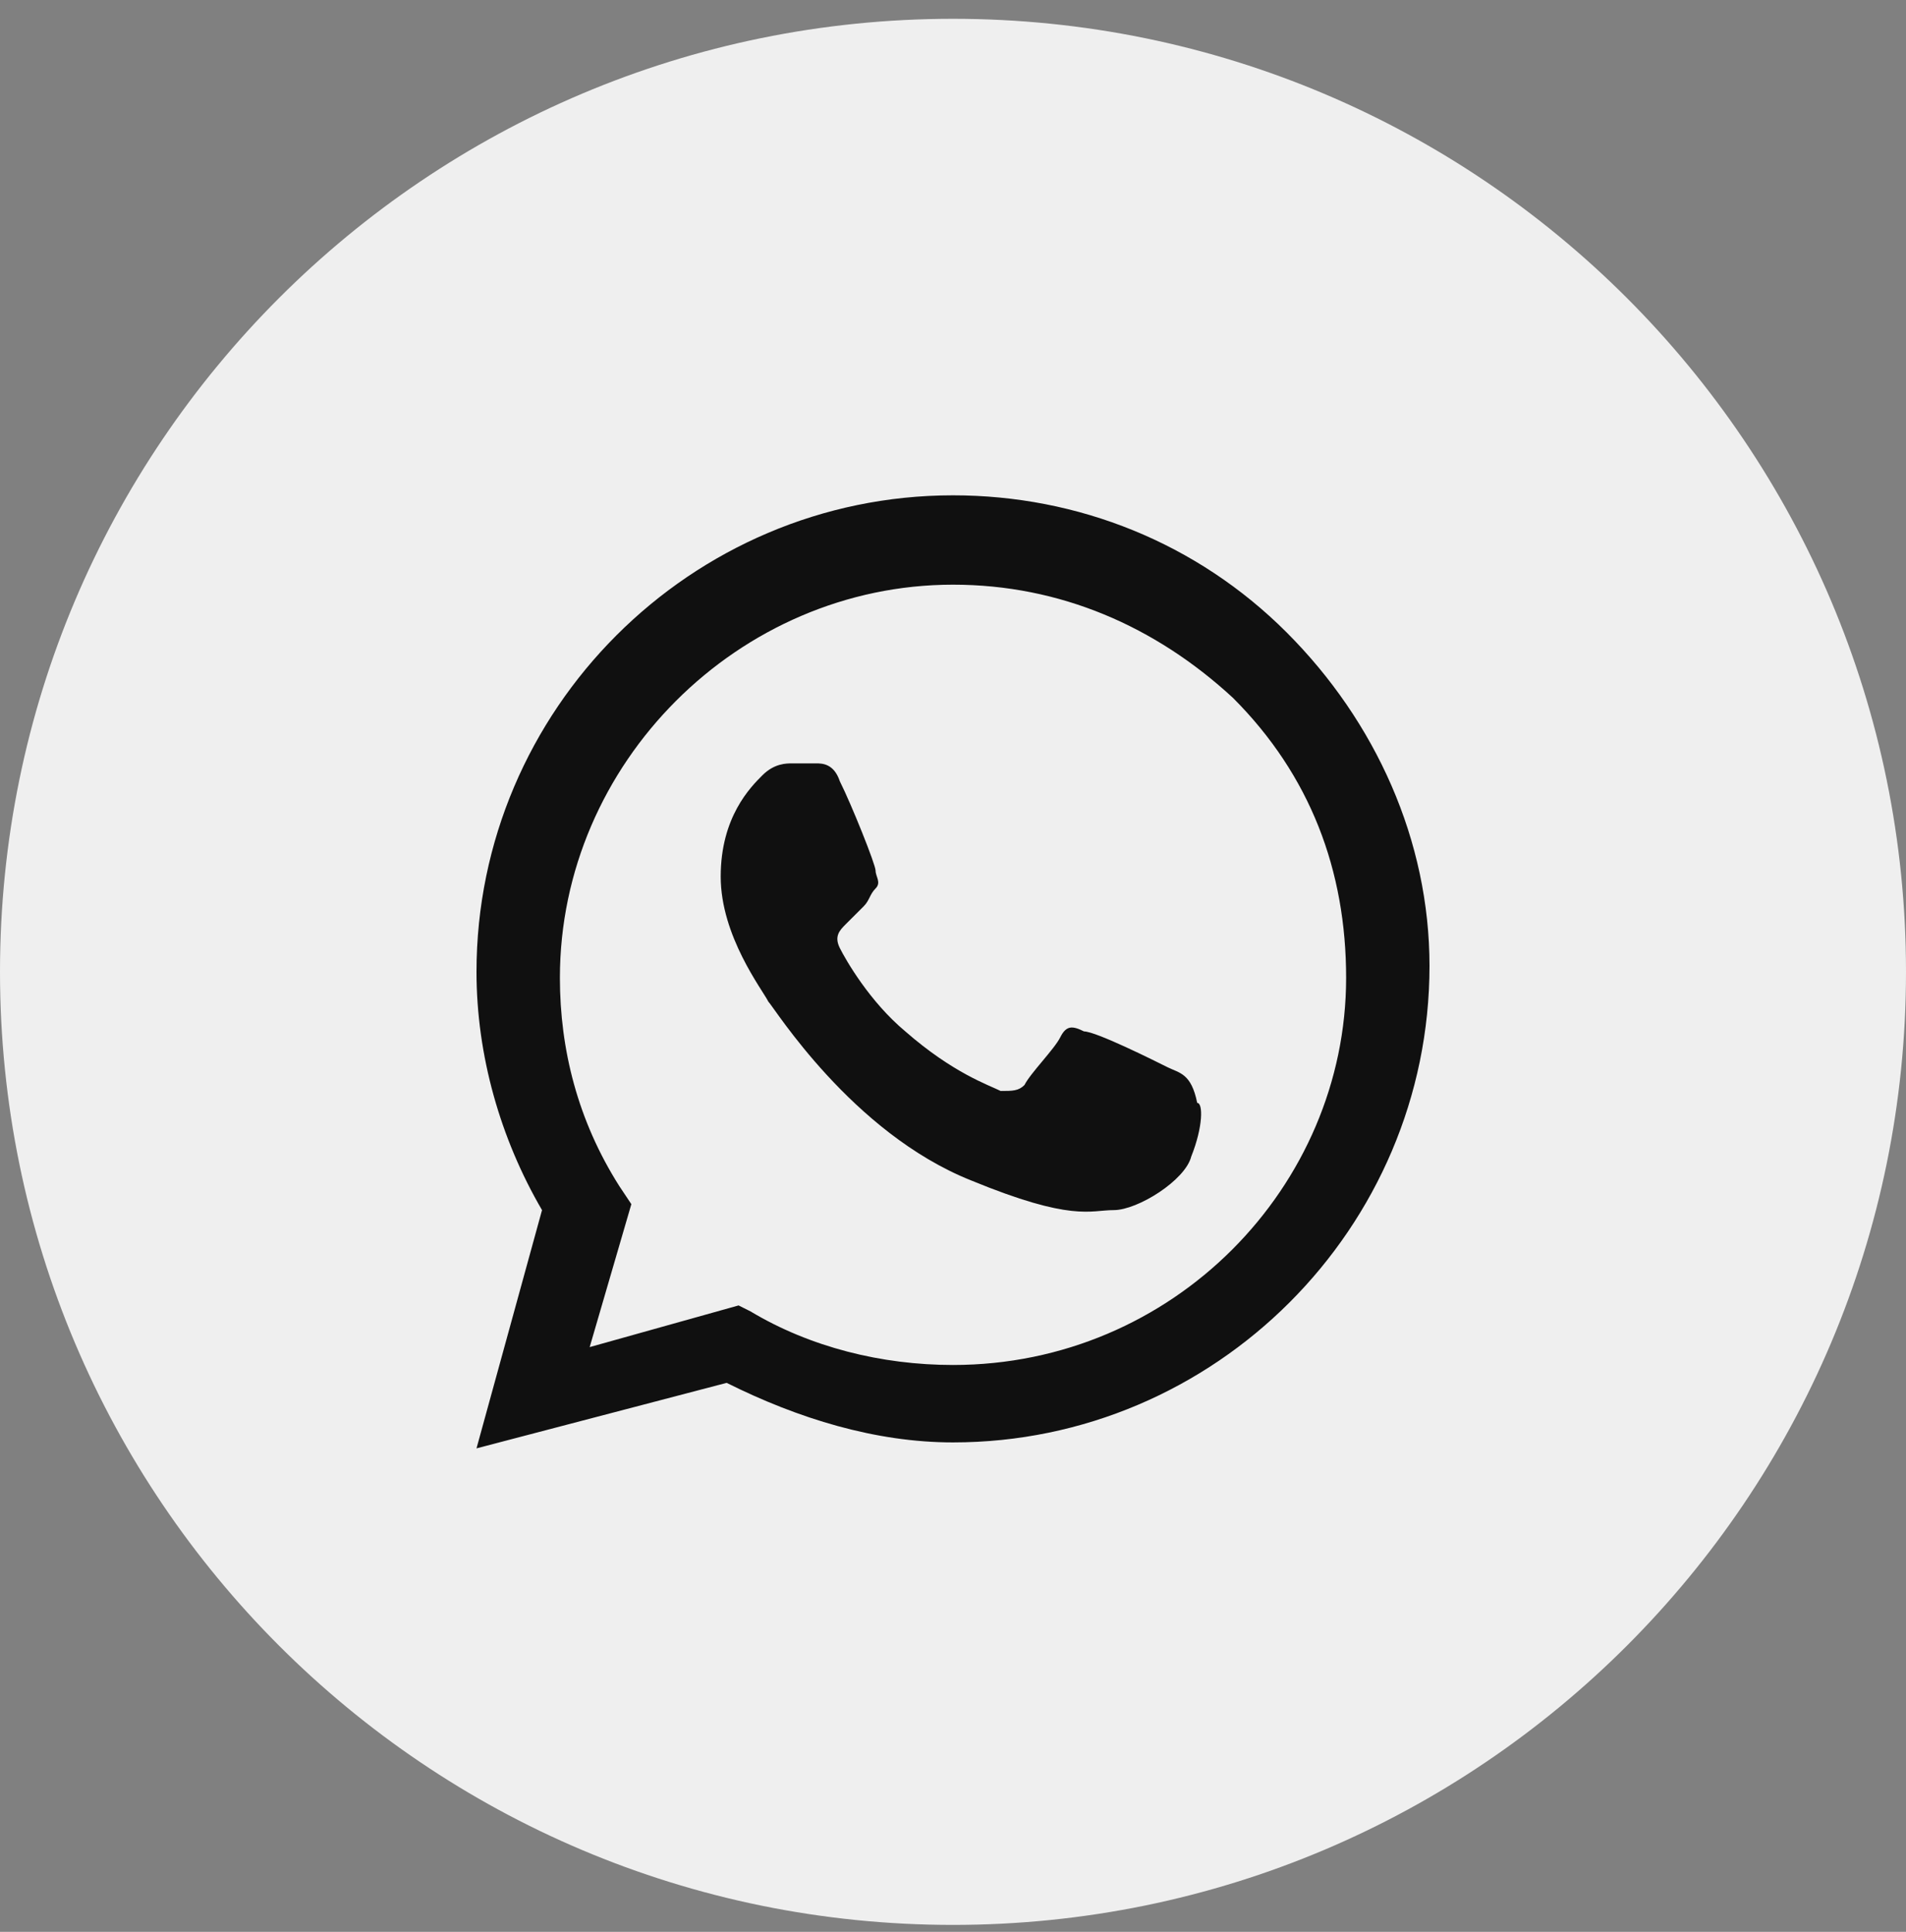<svg width="74" height="75" viewBox="0 0 74 75" fill="none" xmlns="http://www.w3.org/2000/svg">
<rect x="0" y="0" width="74" height="75" fill="#808080" stroke="none"/>
<g clip-path="url(#clip0_0_1576)">
<path d="M0 37.73C0 58.165 16.566 74.731 37 74.731C57.434 74.731 74 58.165 74 37.73C74 17.296 57.434 0.73 37 0.73C16.566 0.73 0 17.296 0 37.73Z" fill="#EFEFEF"/>
<path fill-rule="evenodd" clip-rule="evenodd" d="M49.95 24.549C46.481 21.081 41.856 19.23 37 19.23C26.825 19.23 18.5 27.555 18.5 37.73C18.5 40.968 19.425 44.206 21.044 46.98L18.5 56.23L28.212 53.687C30.988 55.074 33.994 55.999 37 55.999C47.175 55.999 55.5 47.674 55.5 37.499C55.5 32.643 53.419 28.018 49.95 24.549ZM37 52.993C34.225 52.993 31.45 52.299 29.137 50.912L28.675 50.681L22.894 52.299L24.512 46.749L24.05 46.056C22.431 43.512 21.738 40.737 21.738 37.962C21.738 29.637 28.675 22.699 37 22.699C41.163 22.699 44.862 24.318 47.869 27.093C50.875 30.099 52.263 33.799 52.263 37.962C52.263 46.056 45.556 52.993 37 52.993ZM45.325 41.431C44.862 41.199 42.55 40.043 42.087 40.043C41.625 39.812 41.394 39.812 41.163 40.274C40.931 40.737 40.006 41.662 39.775 42.124C39.544 42.355 39.312 42.355 38.85 42.355C38.388 42.124 37 41.662 35.15 40.043C33.763 38.887 32.837 37.268 32.606 36.806C32.375 36.343 32.606 36.112 32.837 35.88C33.069 35.649 33.3 35.418 33.531 35.187C33.763 34.956 33.763 34.724 33.994 34.493C34.225 34.262 33.994 34.031 33.994 33.799C33.994 33.568 33.069 31.256 32.606 30.331C32.375 29.637 31.913 29.637 31.681 29.637C31.45 29.637 31.219 29.637 30.756 29.637C30.525 29.637 30.062 29.637 29.6 30.099C29.137 30.562 27.981 31.718 27.981 34.031C27.981 36.343 29.6 38.424 29.831 38.887C30.062 39.118 33.069 43.974 37.694 45.824C41.625 47.443 42.319 46.98 43.244 46.98C44.169 46.98 46.019 45.824 46.25 44.899C46.712 43.743 46.712 42.818 46.481 42.818C46.25 41.662 45.788 41.662 45.325 41.431Z" fill="#101010"/>
</g>
<defs>
<clipPath id="clip0_0_1576">
<rect width="74" height="74" fill="white" transform="translate(0 0.73)"/>
</clipPath>
</defs>
</svg>
